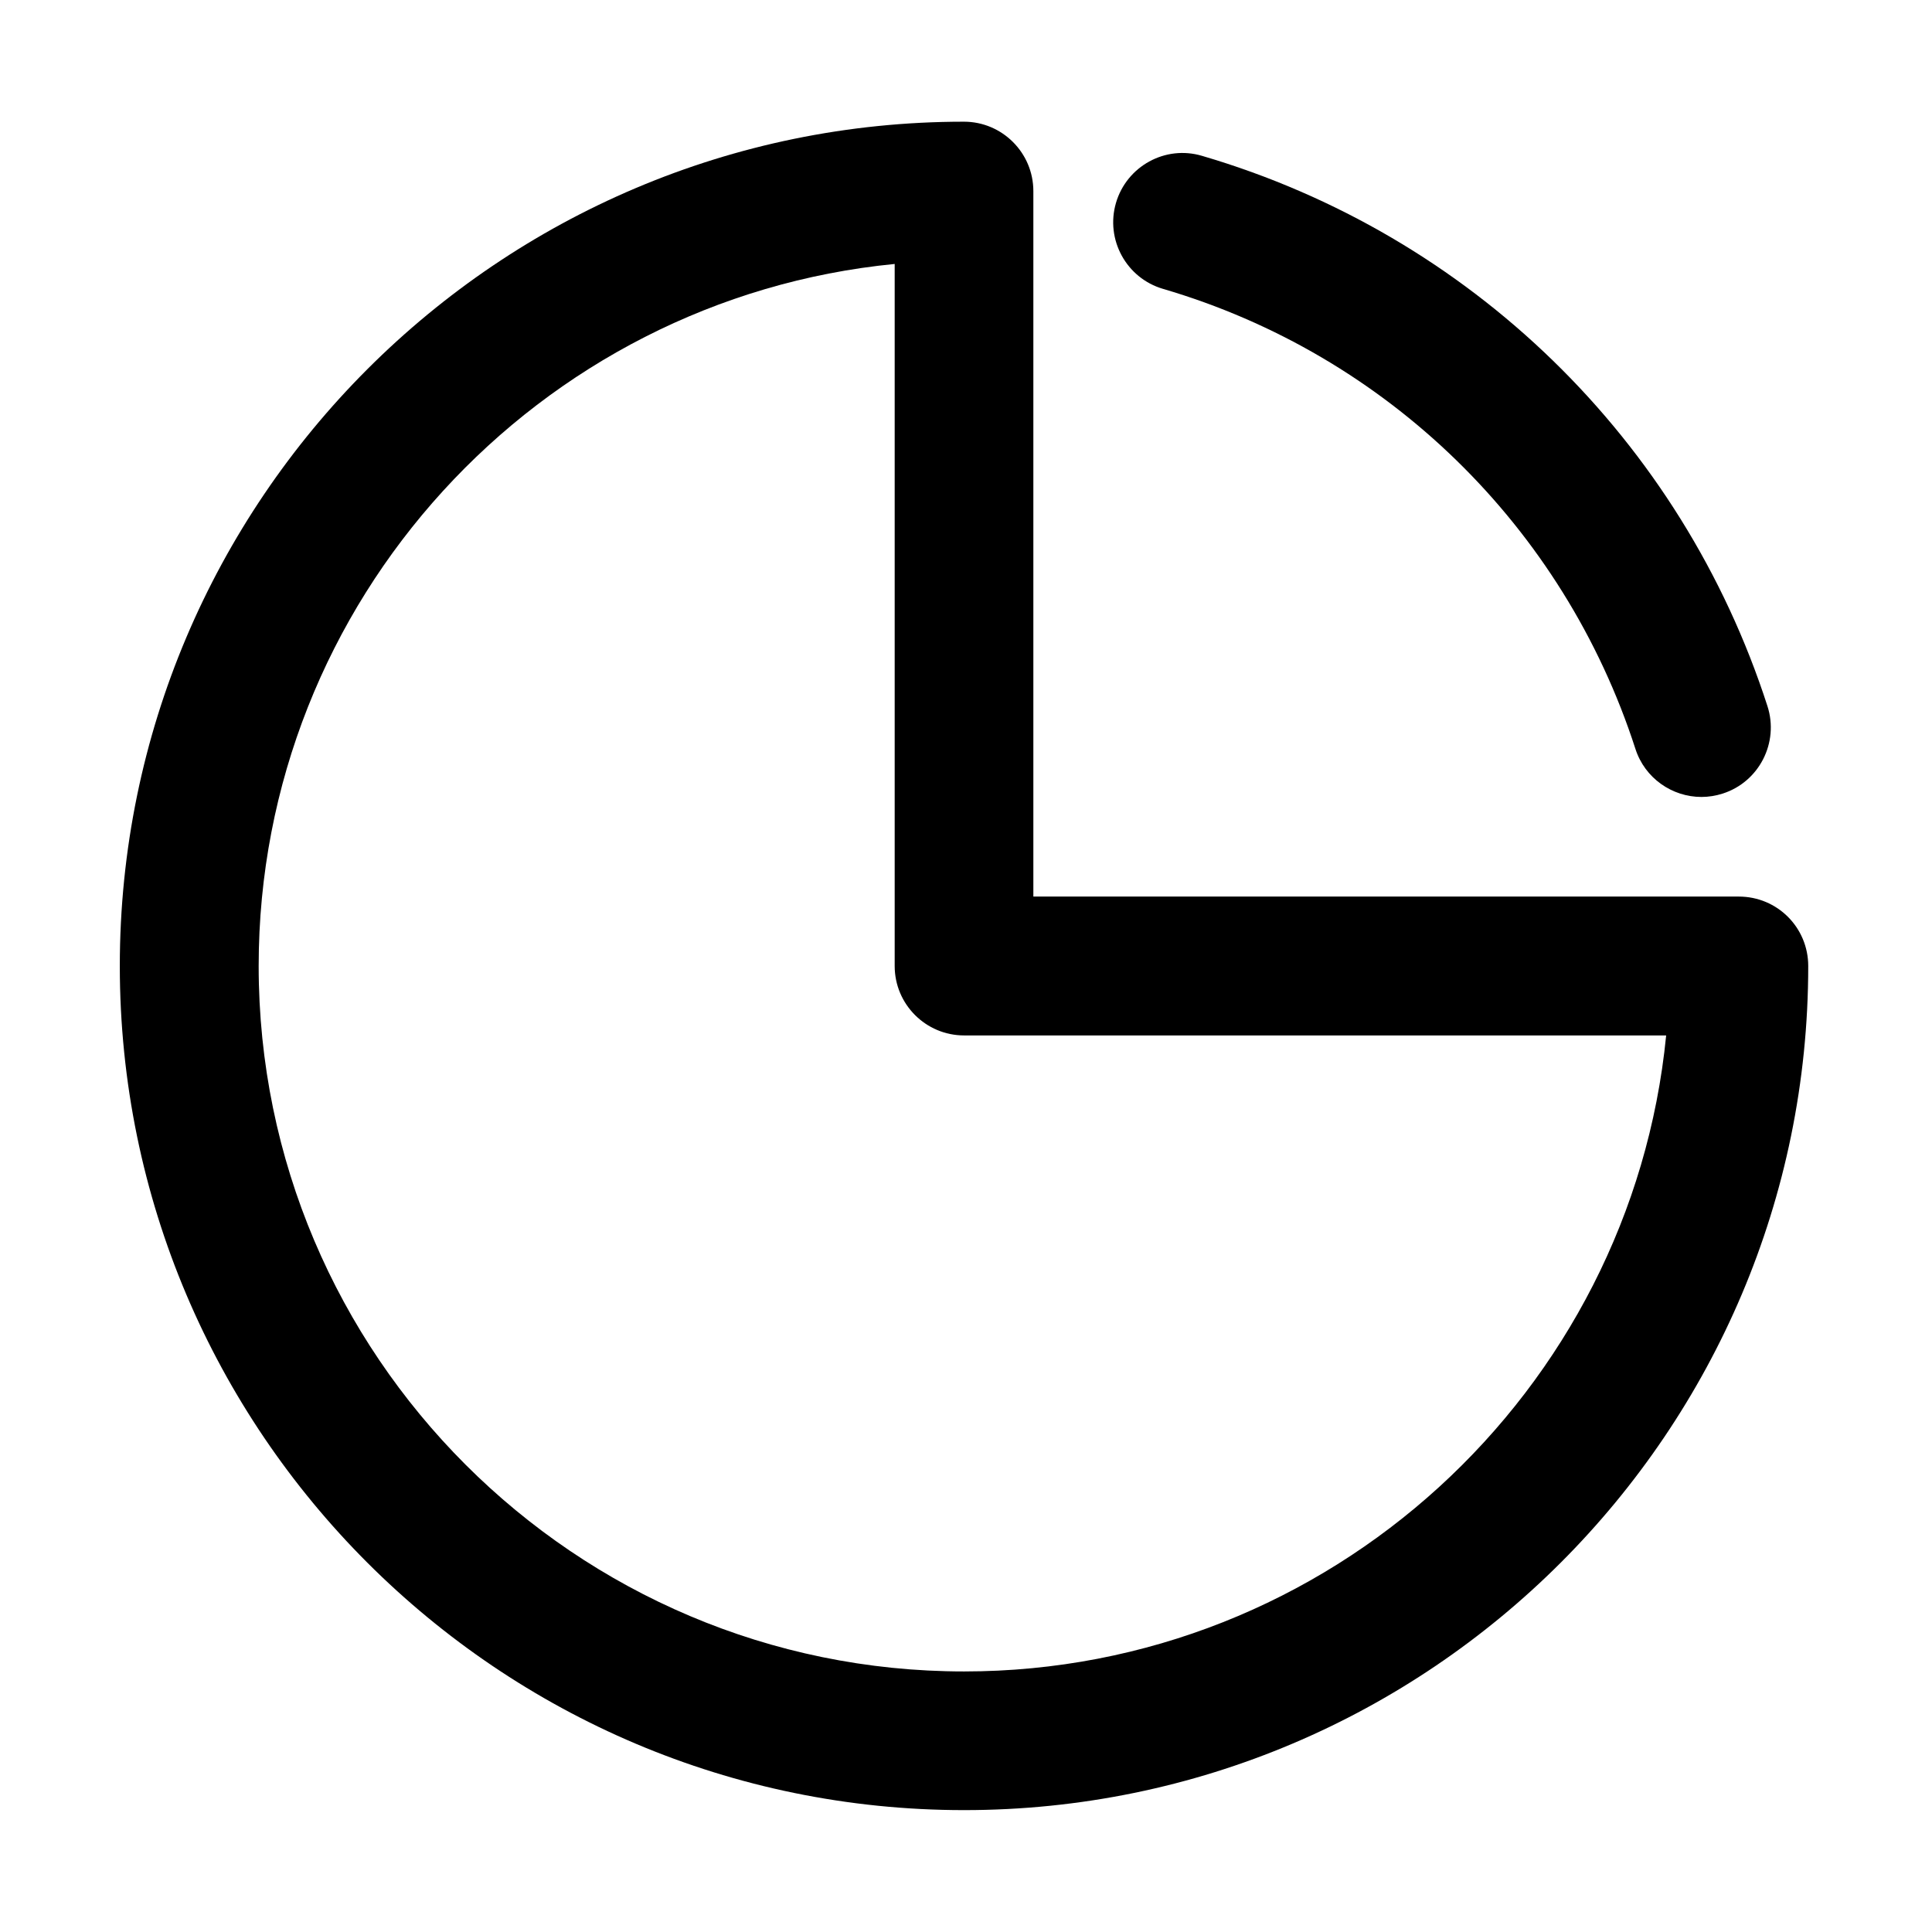 <?xml version="1.0" standalone="no"?><!DOCTYPE svg PUBLIC "-//W3C//DTD SVG 1.1//EN" "http://www.w3.org/Graphics/SVG/1.1/DTD/svg11.dtd"><svg class="icon" width="200px" height="200.00px" viewBox="0 0 1024 1024" version="1.1" xmlns="http://www.w3.org/2000/svg"><path d="M921.6 475.2H547.7V101.3c0-20.3-16.5-36.8-36.8-36.8C264.2 64.5 63.5 265.2 63.5 512S264.2 959.4 511 959.4 958.4 758.7 958.4 512c0-20.4-16.4-36.8-36.8-36.8zM511 885.9c-206.2 0-373.9-167.7-373.9-373.9 0-193.8 148.2-353.6 337.1-372.1V512c0 20.3 16.5 36.8 36.8 36.8h372.1C864.5 737.7 704.7 885.9 511 885.9z"  /><path d="M616.4 153.1c118.7 34.8 212.3 126 250.4 243.8 5 15.6 19.5 25.5 35 25.5 3.7 0 7.6-0.6 11.3-1.8 19.3-6.2 29.9-27 23.7-46.3-45.5-141-157.6-250-299.7-291.7-19.5-5.8-39.9 5.5-45.6 24.9-5.7 19.5 5.5 39.9 24.9 45.6z"  /></svg>